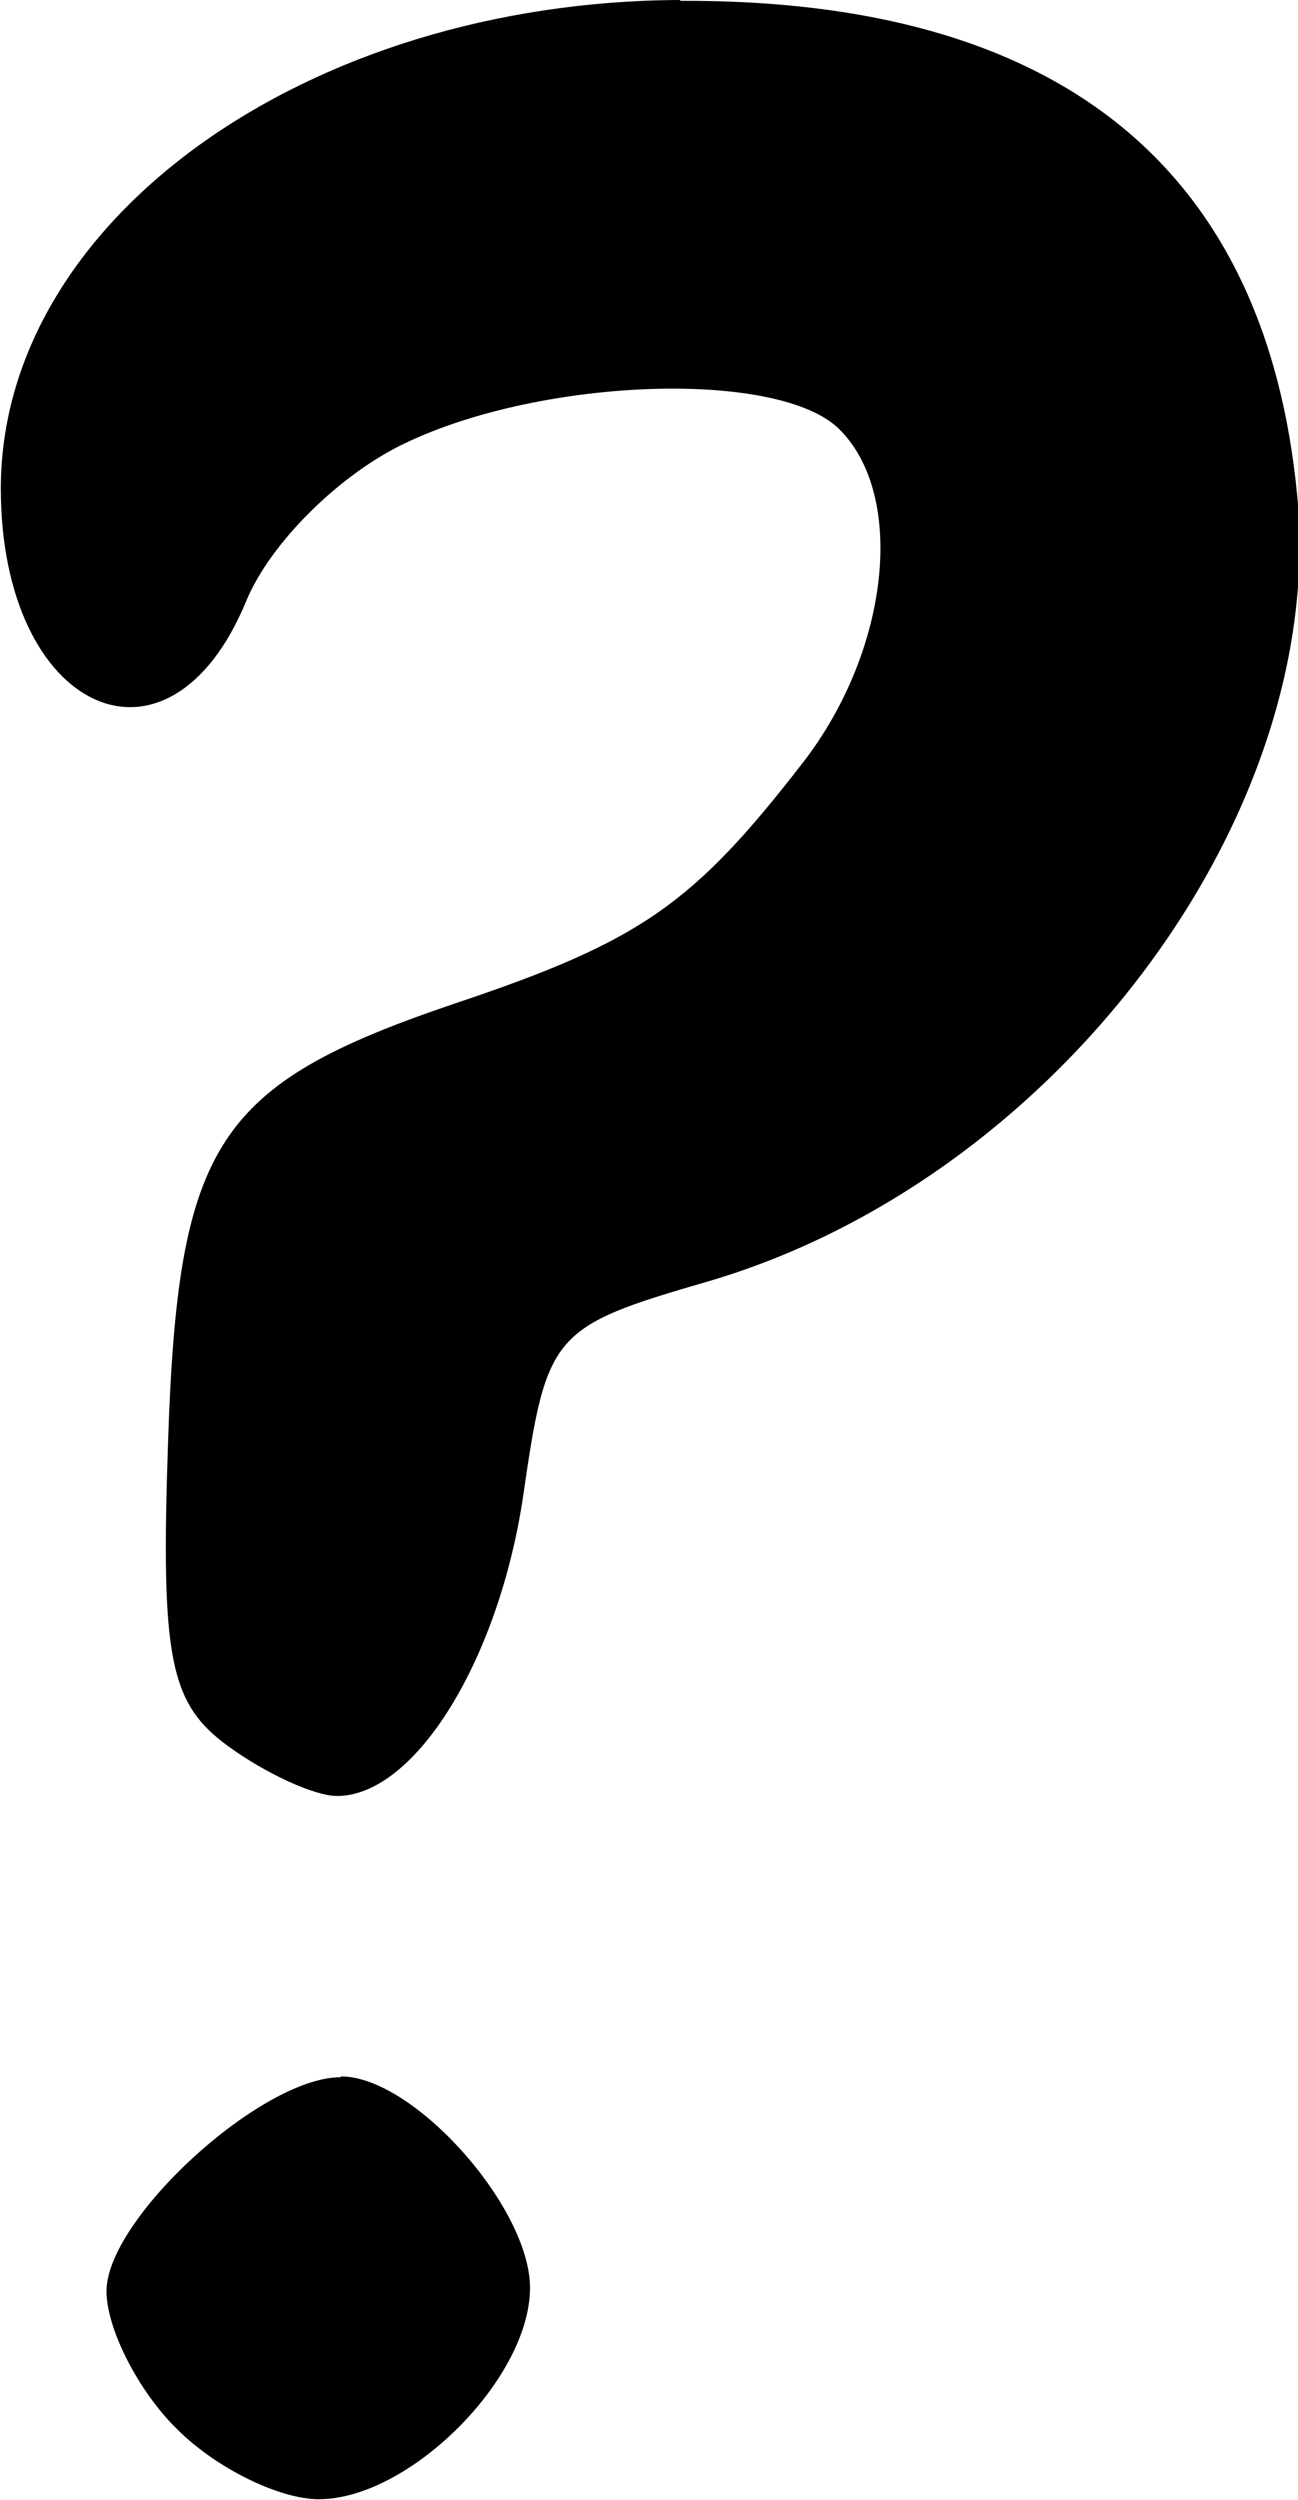 <?xml version="1.0" encoding="UTF-8" standalone="no"?>
<!-- Created with Inkscape (http://www.inkscape.org/) -->

<svg
   xmlns:dc="http://purl.org/dc/elements/1.1/"
   xmlns:cc="http://creativecommons.org/ns#"
   xmlns:rdf="http://www.w3.org/1999/02/22-rdf-syntax-ns#"
   xmlns:svg="http://www.w3.org/2000/svg"
   xmlns="http://www.w3.org/2000/svg"
   xmlns:sodipodi="http://sodipodi.sourceforge.net/DTD/sodipodi-0.dtd"
   xmlns:inkscape="http://www.inkscape.org/namespaces/inkscape"
   width="1.56mm"
   height="3.004mm"
   viewBox="0 0 1.56 3.004"
   version="1.1"
   id="svg17311"
   inkscape:version="0.92.3 (2405546, 2018-03-11)"
   sodipodi:docname="symbol-question.svg">
  <defs
     id="defs17305" />
  <sodipodi:namedview
     id="base"
     pagecolor="#ffffff"
     bordercolor="#666666"
     borderopacity="1.0"
     inkscape:pageopacity="0.0"
     inkscape:pageshadow="2"
     inkscape:zoom="0.35"
     inkscape:cx="-169.90936"
     inkscape:cy="-128.60808"
     inkscape:document-units="mm"
     inkscape:current-layer="layer1"
     showgrid="false"
     fit-margin-top="0"
     fit-margin-left="0"
     fit-margin-right="0"
     fit-margin-bottom="0"
     inkscape:window-width="2560"
     inkscape:window-height="1377"
     inkscape:window-x="1072"
     inkscape:window-y="1072"
     inkscape:window-maximized="1" />
  <g
     inkscape:label="Layer 1"
     inkscape:groupmode="layer"
     id="layer1"
     transform="translate(-27.946,-111.801)">
    <path
       inkscape:connector-curvature="0"
       style="fill:#000000;stroke-width:0.265"
       d="m 28.763,111.801 c -0.449,0.002 -0.816,0.265 -0.816,0.587 0,0.269 0.202,0.361 0.295,0.135 0.029,-0.07 0.113,-0.153 0.192,-0.19 0.166,-0.079 0.449,-0.088 0.521,-0.016 0.08,0.08 0.06,0.265 -0.043,0.399 -0.133,0.172 -0.196,0.216 -0.42,0.291 -0.286,0.097 -0.332,0.167 -0.344,0.526 -0.009,0.261 0.002,0.315 0.072,0.366 0.045,0.033 0.104,0.06 0.131,0.06 0.094,0 0.195,-0.164 0.224,-0.362 0.028,-0.194 0.035,-0.202 0.221,-0.256 0.418,-0.122 0.746,-0.559 0.709,-0.945 -0.038,-0.395 -0.288,-0.596 -0.741,-0.594 z m -0.408,2.496 c -0.095,0 -0.281,0.17 -0.281,0.257 0,0.045 0.038,0.12 0.085,0.166 0.047,0.047 0.123,0.084 0.17,0.084 0.109,0 0.254,-0.145 0.254,-0.254 0,-0.097 -0.14,-0.254 -0.227,-0.254 z"
       id="path1052" />
  </g>
</svg>
